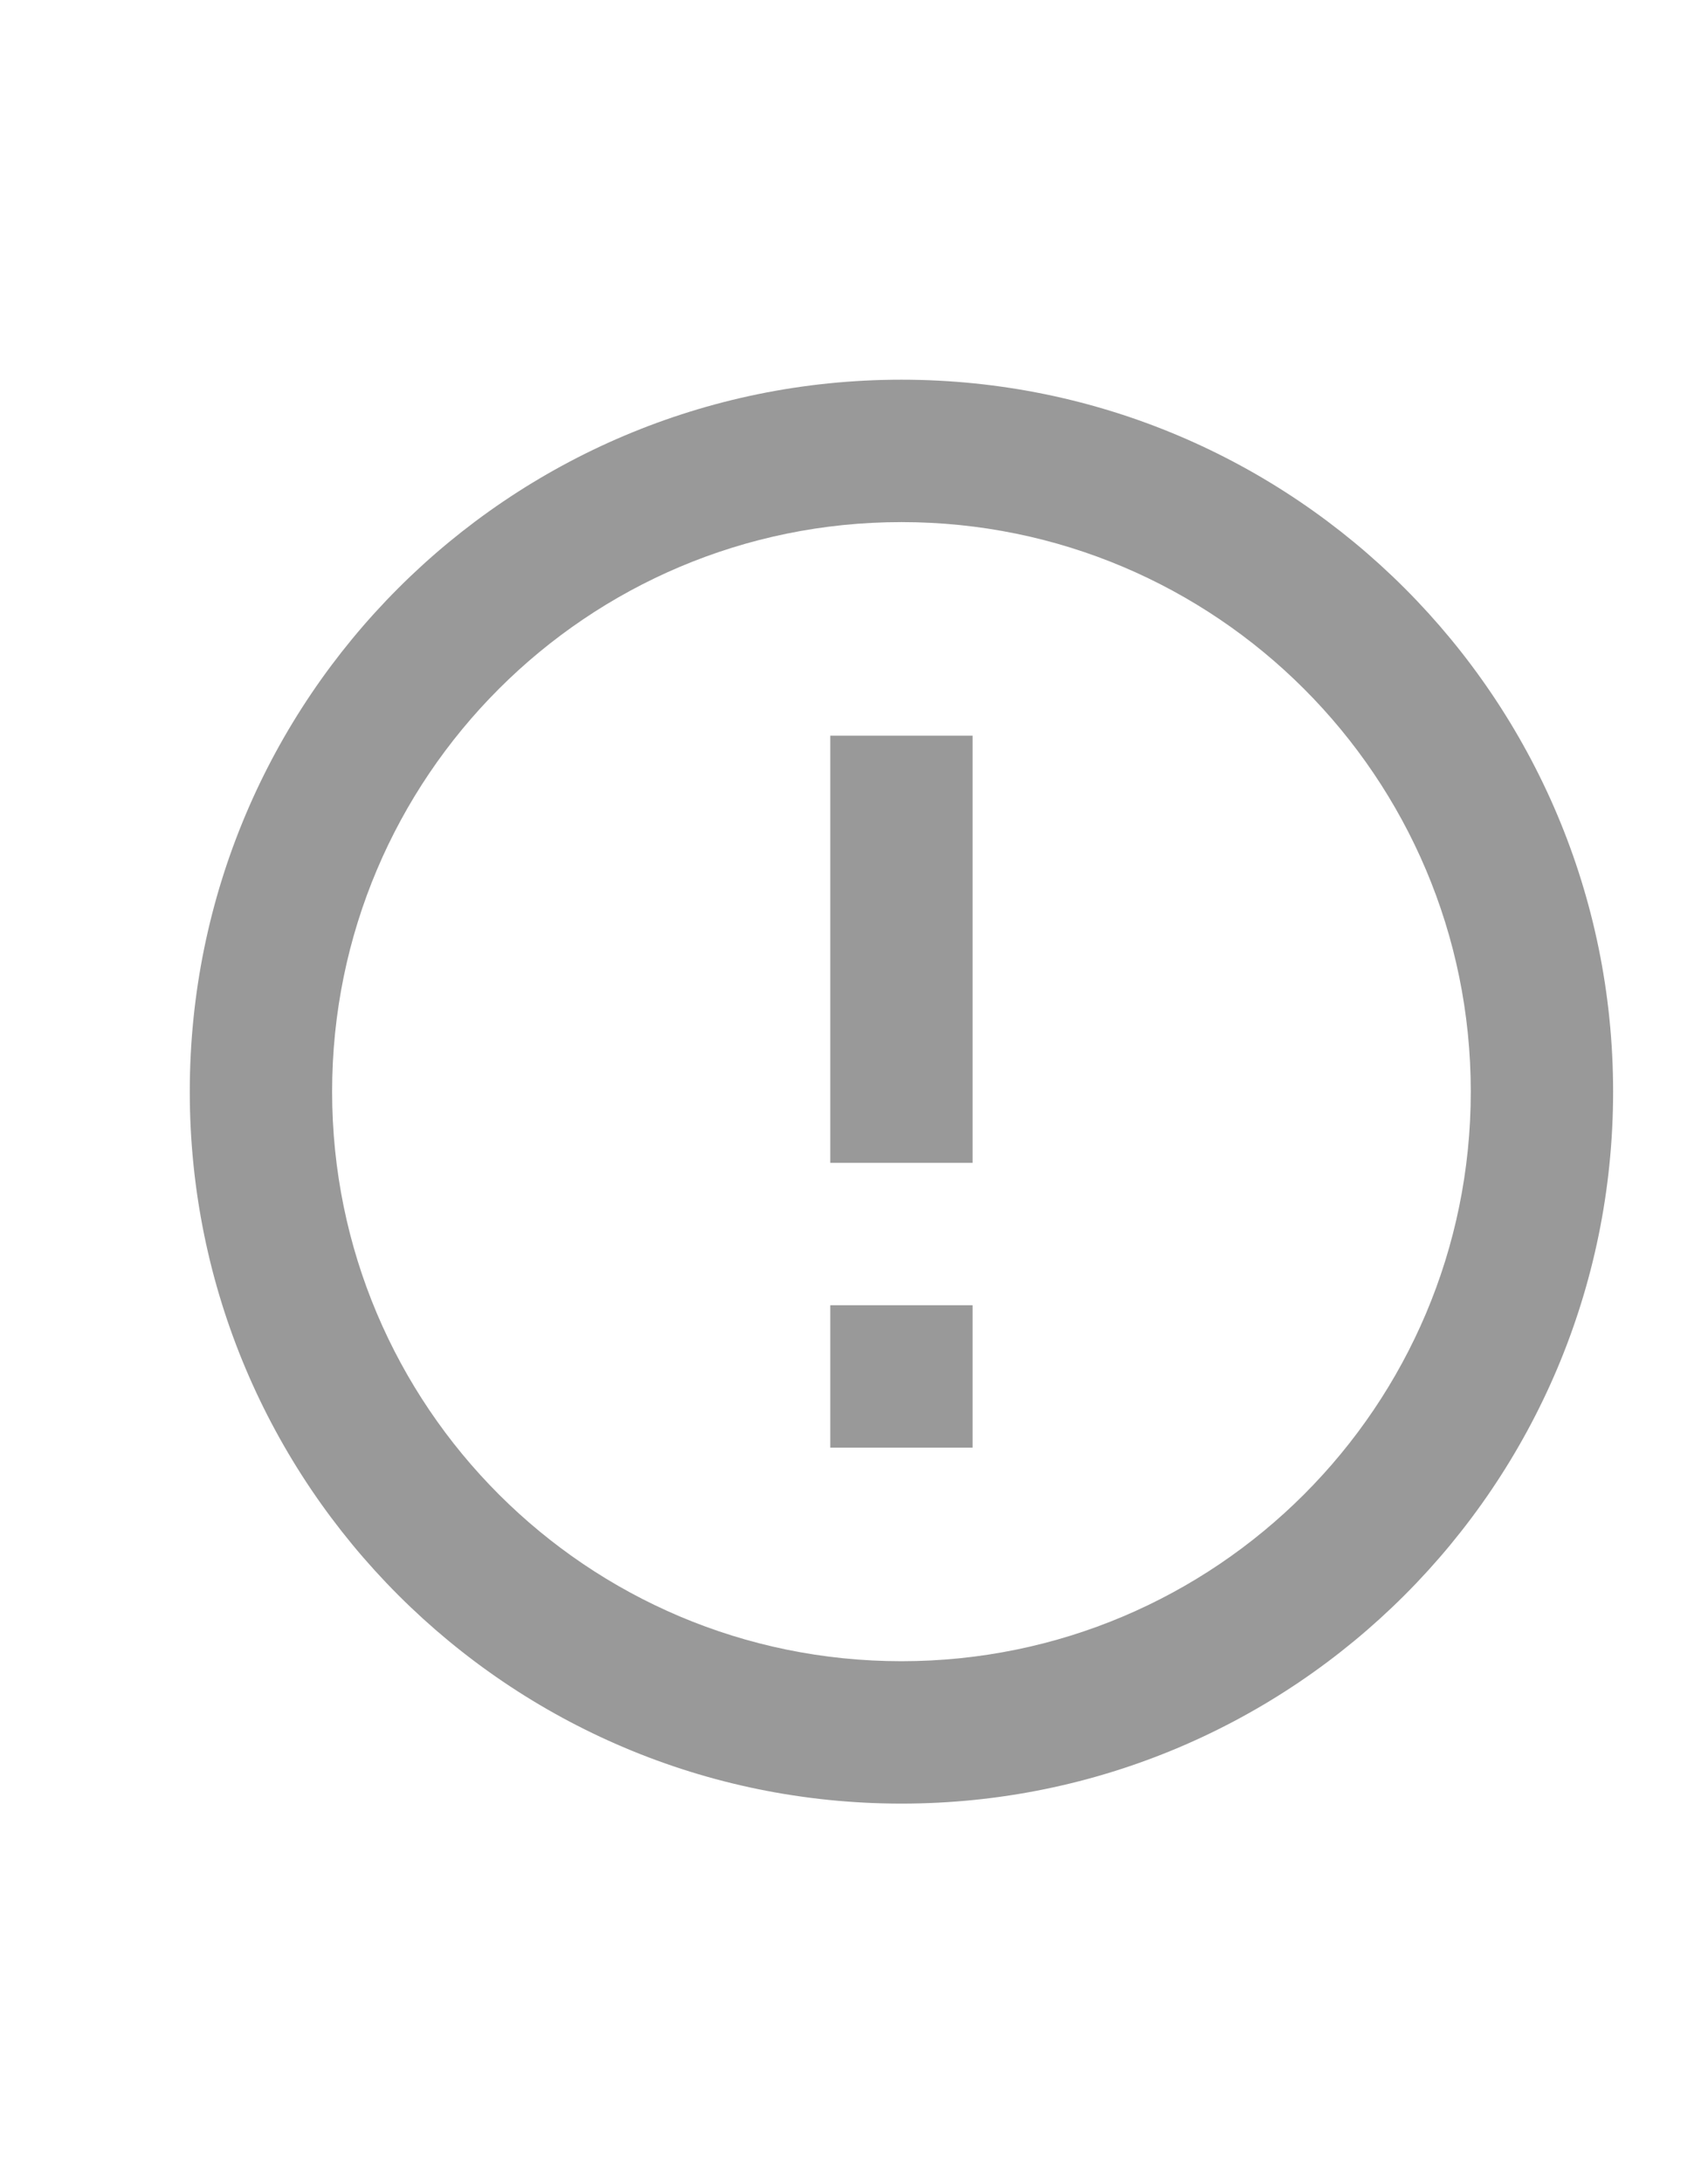 <svg xmlns="http://www.w3.org/2000/svg" width="18" height="23" viewBox="0 0 18 23">
    <g fill="none" fill-rule="evenodd">
        <g>
            <g>
                <g>
                    <g>
                        <path d="M0 0L18 0 18 23 0 23z" transform="translate(-556 -1433) translate(430 450) translate(110 715) translate(16 268)"/>
                        <path fill="#999" fill-rule="nonzero" d="M9.5 19C5.358 19 2 15.642 2 11.5 2 7.358 5.358 4 9.5 4c4.142 0 7.5 3.358 7.5 7.5 0 4.142-3.358 7.5-7.5 7.5zm0-1.5c3.314 0 6-2.686 6-6s-2.686-6-6-6-6 2.686-6 6 2.686 6 6 6zm-.75-3.75h1.5v1.5h-1.5v-1.5zm0-6h1.5v4.5h-1.5v-4.5z" transform="translate(-556 -1433) translate(430 450) translate(110 715) translate(16 268)"/>
                    </g>
                </g>
            </g>
        </g>
    </g>
</svg>
